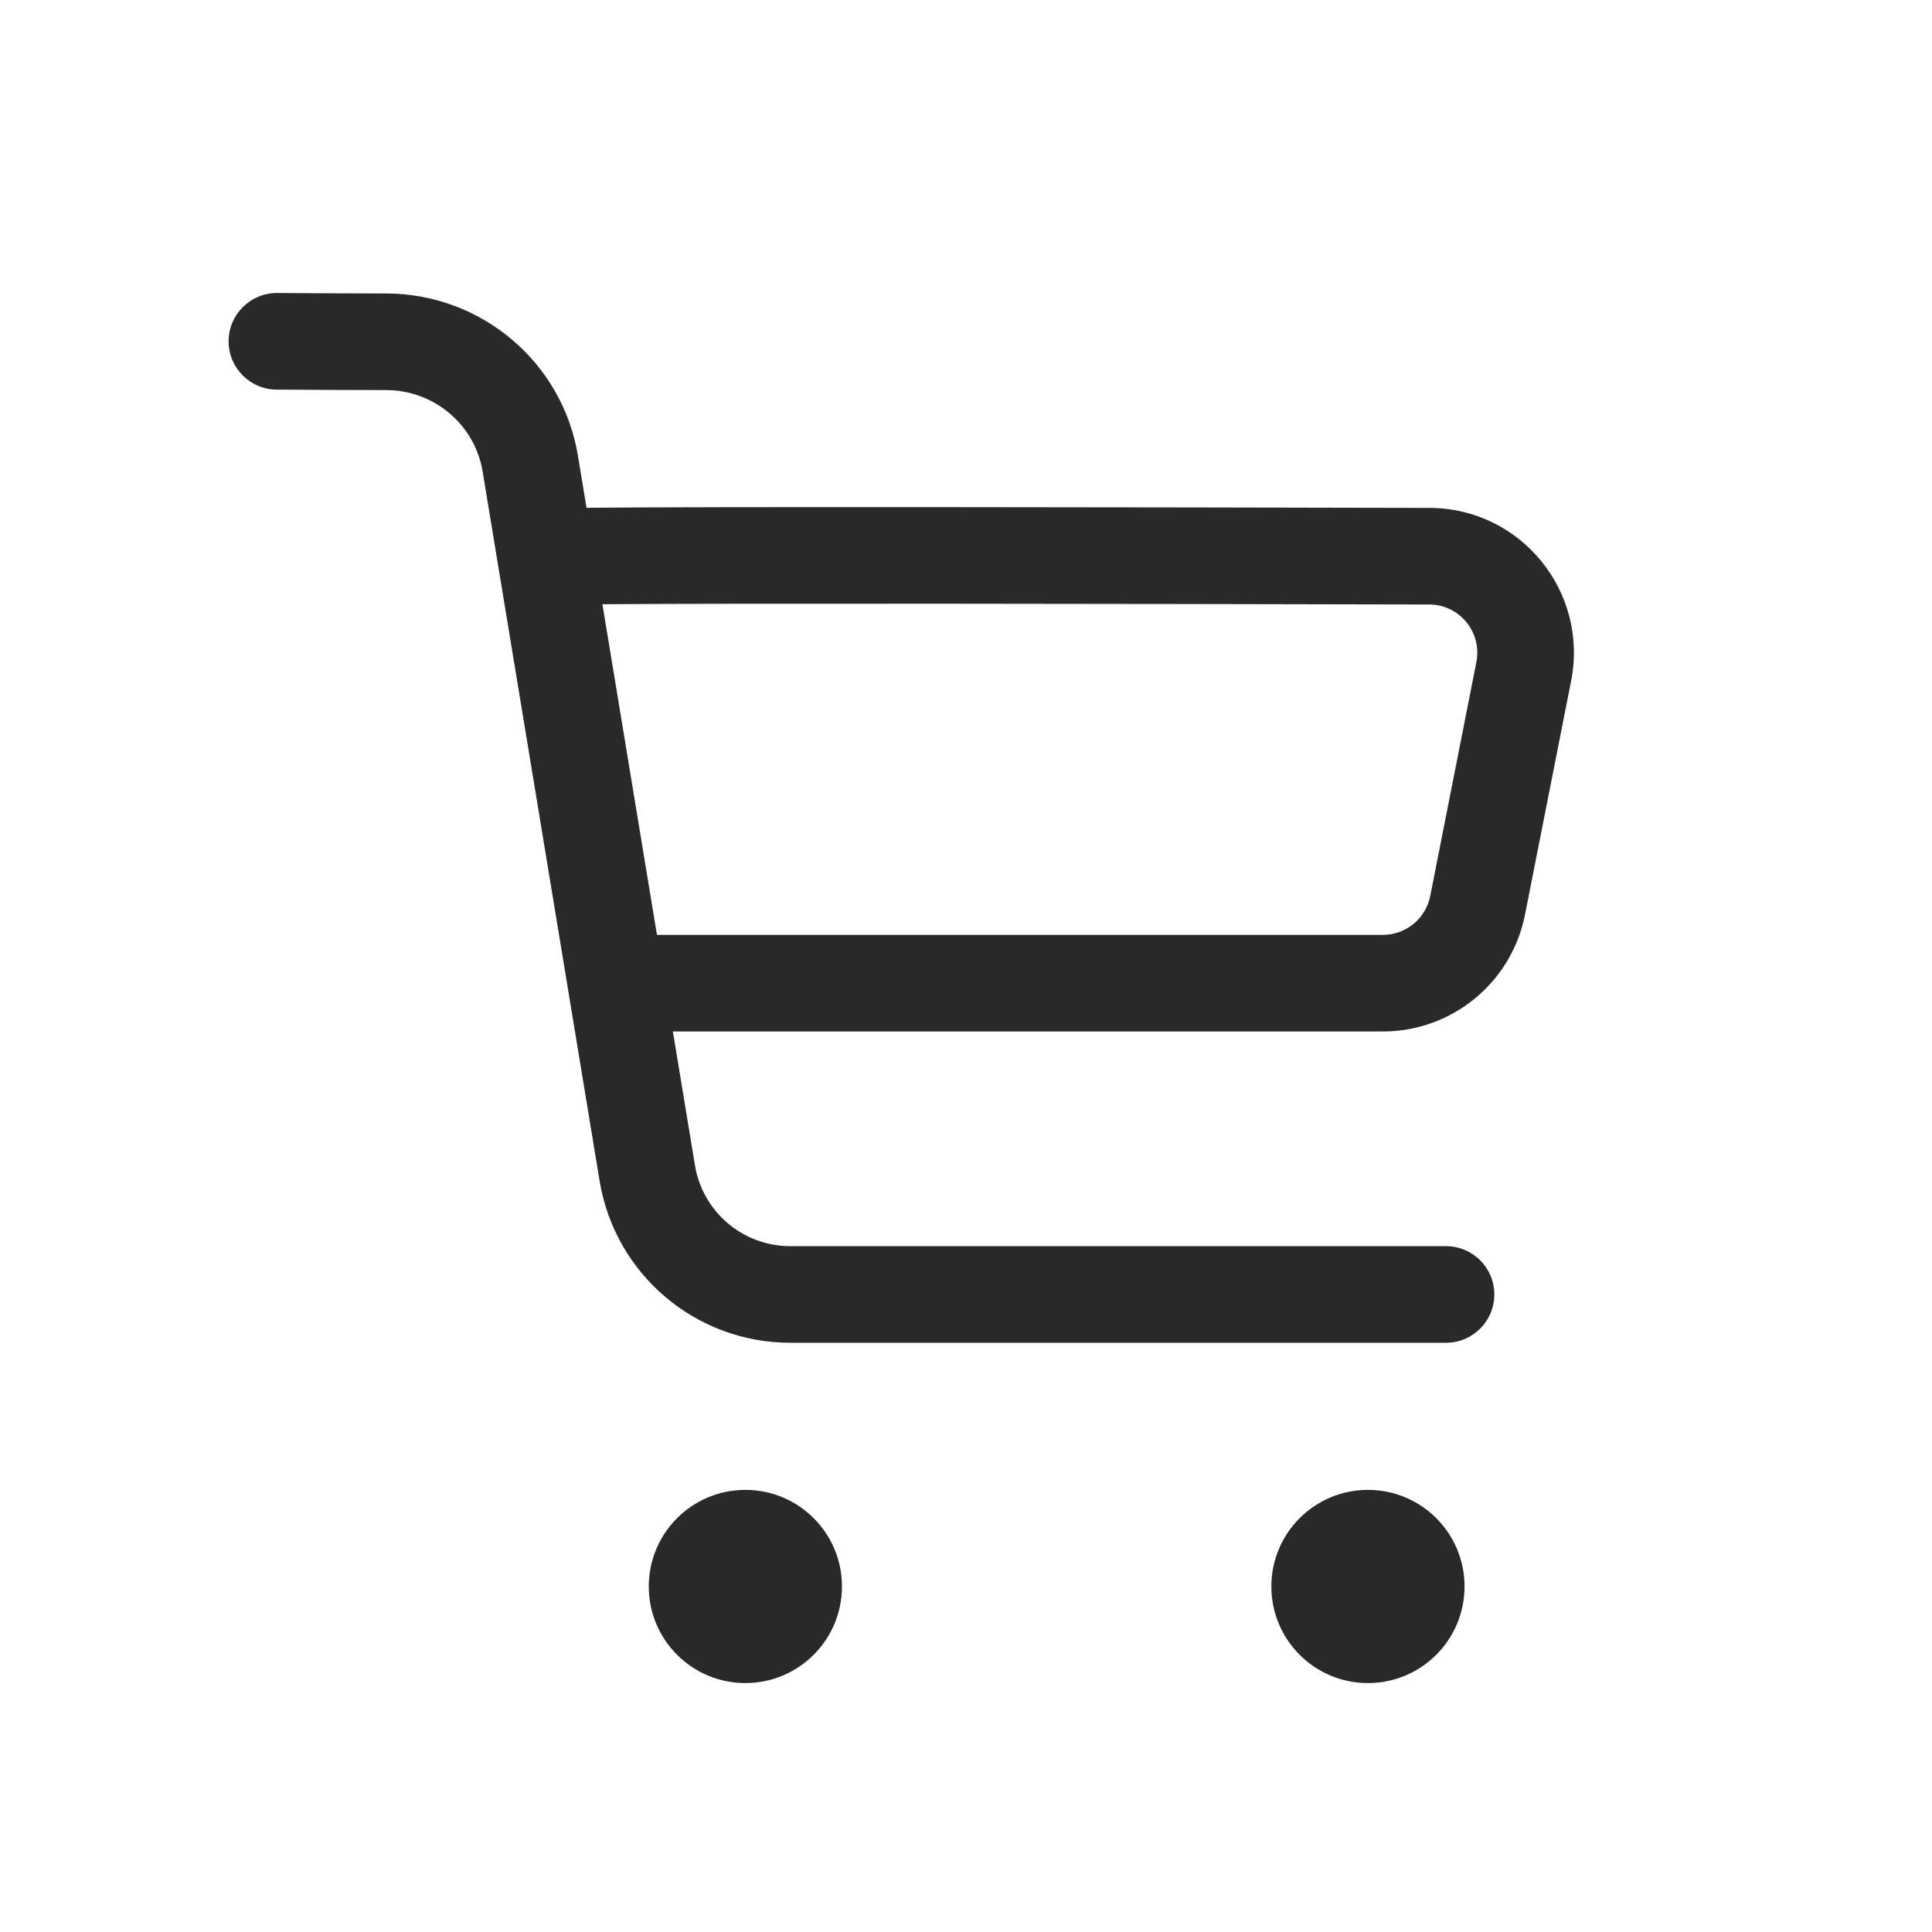 <svg xmlns="http://www.w3.org/2000/svg" width="160" height="160" viewBox="0 0 160 160"><path fill="#292929" fill-rule="evenodd" d="M22.932 24.266C20.723 24.266 18.932 26.056 18.932 28.266C18.932 30.475 20.723 32.266 22.932 32.266C23.203 32.266 23.677 32.269 24.353 32.273C25.875 32.284 28.419 32.301 31.971 32.304C35.949 32.307 39.33 35.17 39.97 39.051L49.658 97.805C50.933 105.532 57.613 111.202 65.445 111.202H119.754C121.963 111.202 123.754 109.411 123.754 107.202C123.754 104.993 121.963 103.202 119.754 103.202H65.445C61.529 103.202 58.189 100.367 57.552 96.503L55.725 85.423H114.522C120.254 85.423 125.186 81.369 126.295 75.745L130.115 56.382C131.573 48.986 125.939 42.08 118.383 42.062C93.989 42.005 58.446 41.95 48.573 42.052L47.864 37.75C46.58 29.963 39.824 24.311 31.978 24.304C28.555 24.301 25.643 24.282 24.08 24.272L24.08 24.272L24.08 24.272C23.49 24.268 23.092 24.266 22.932 24.266ZM49.89 50.04L54.406 77.423H114.522C116.433 77.423 118.077 76.072 118.447 74.197L122.266 54.834C122.754 52.358 120.871 50.068 118.365 50.062C94.707 50.007 60.952 49.955 49.89 50.04ZM69.728 131.385C69.728 135.803 66.147 139.385 61.728 139.385C57.31 139.385 53.728 135.803 53.728 131.385C53.728 126.966 57.31 123.385 61.728 123.385C66.147 123.385 69.728 126.966 69.728 131.385ZM113.288 139.385C117.706 139.385 121.288 135.803 121.288 131.385C121.288 126.966 117.706 123.385 113.288 123.385C108.87 123.385 105.288 126.966 105.288 131.385C105.288 135.803 108.87 139.385 113.288 139.385Z"/></svg>